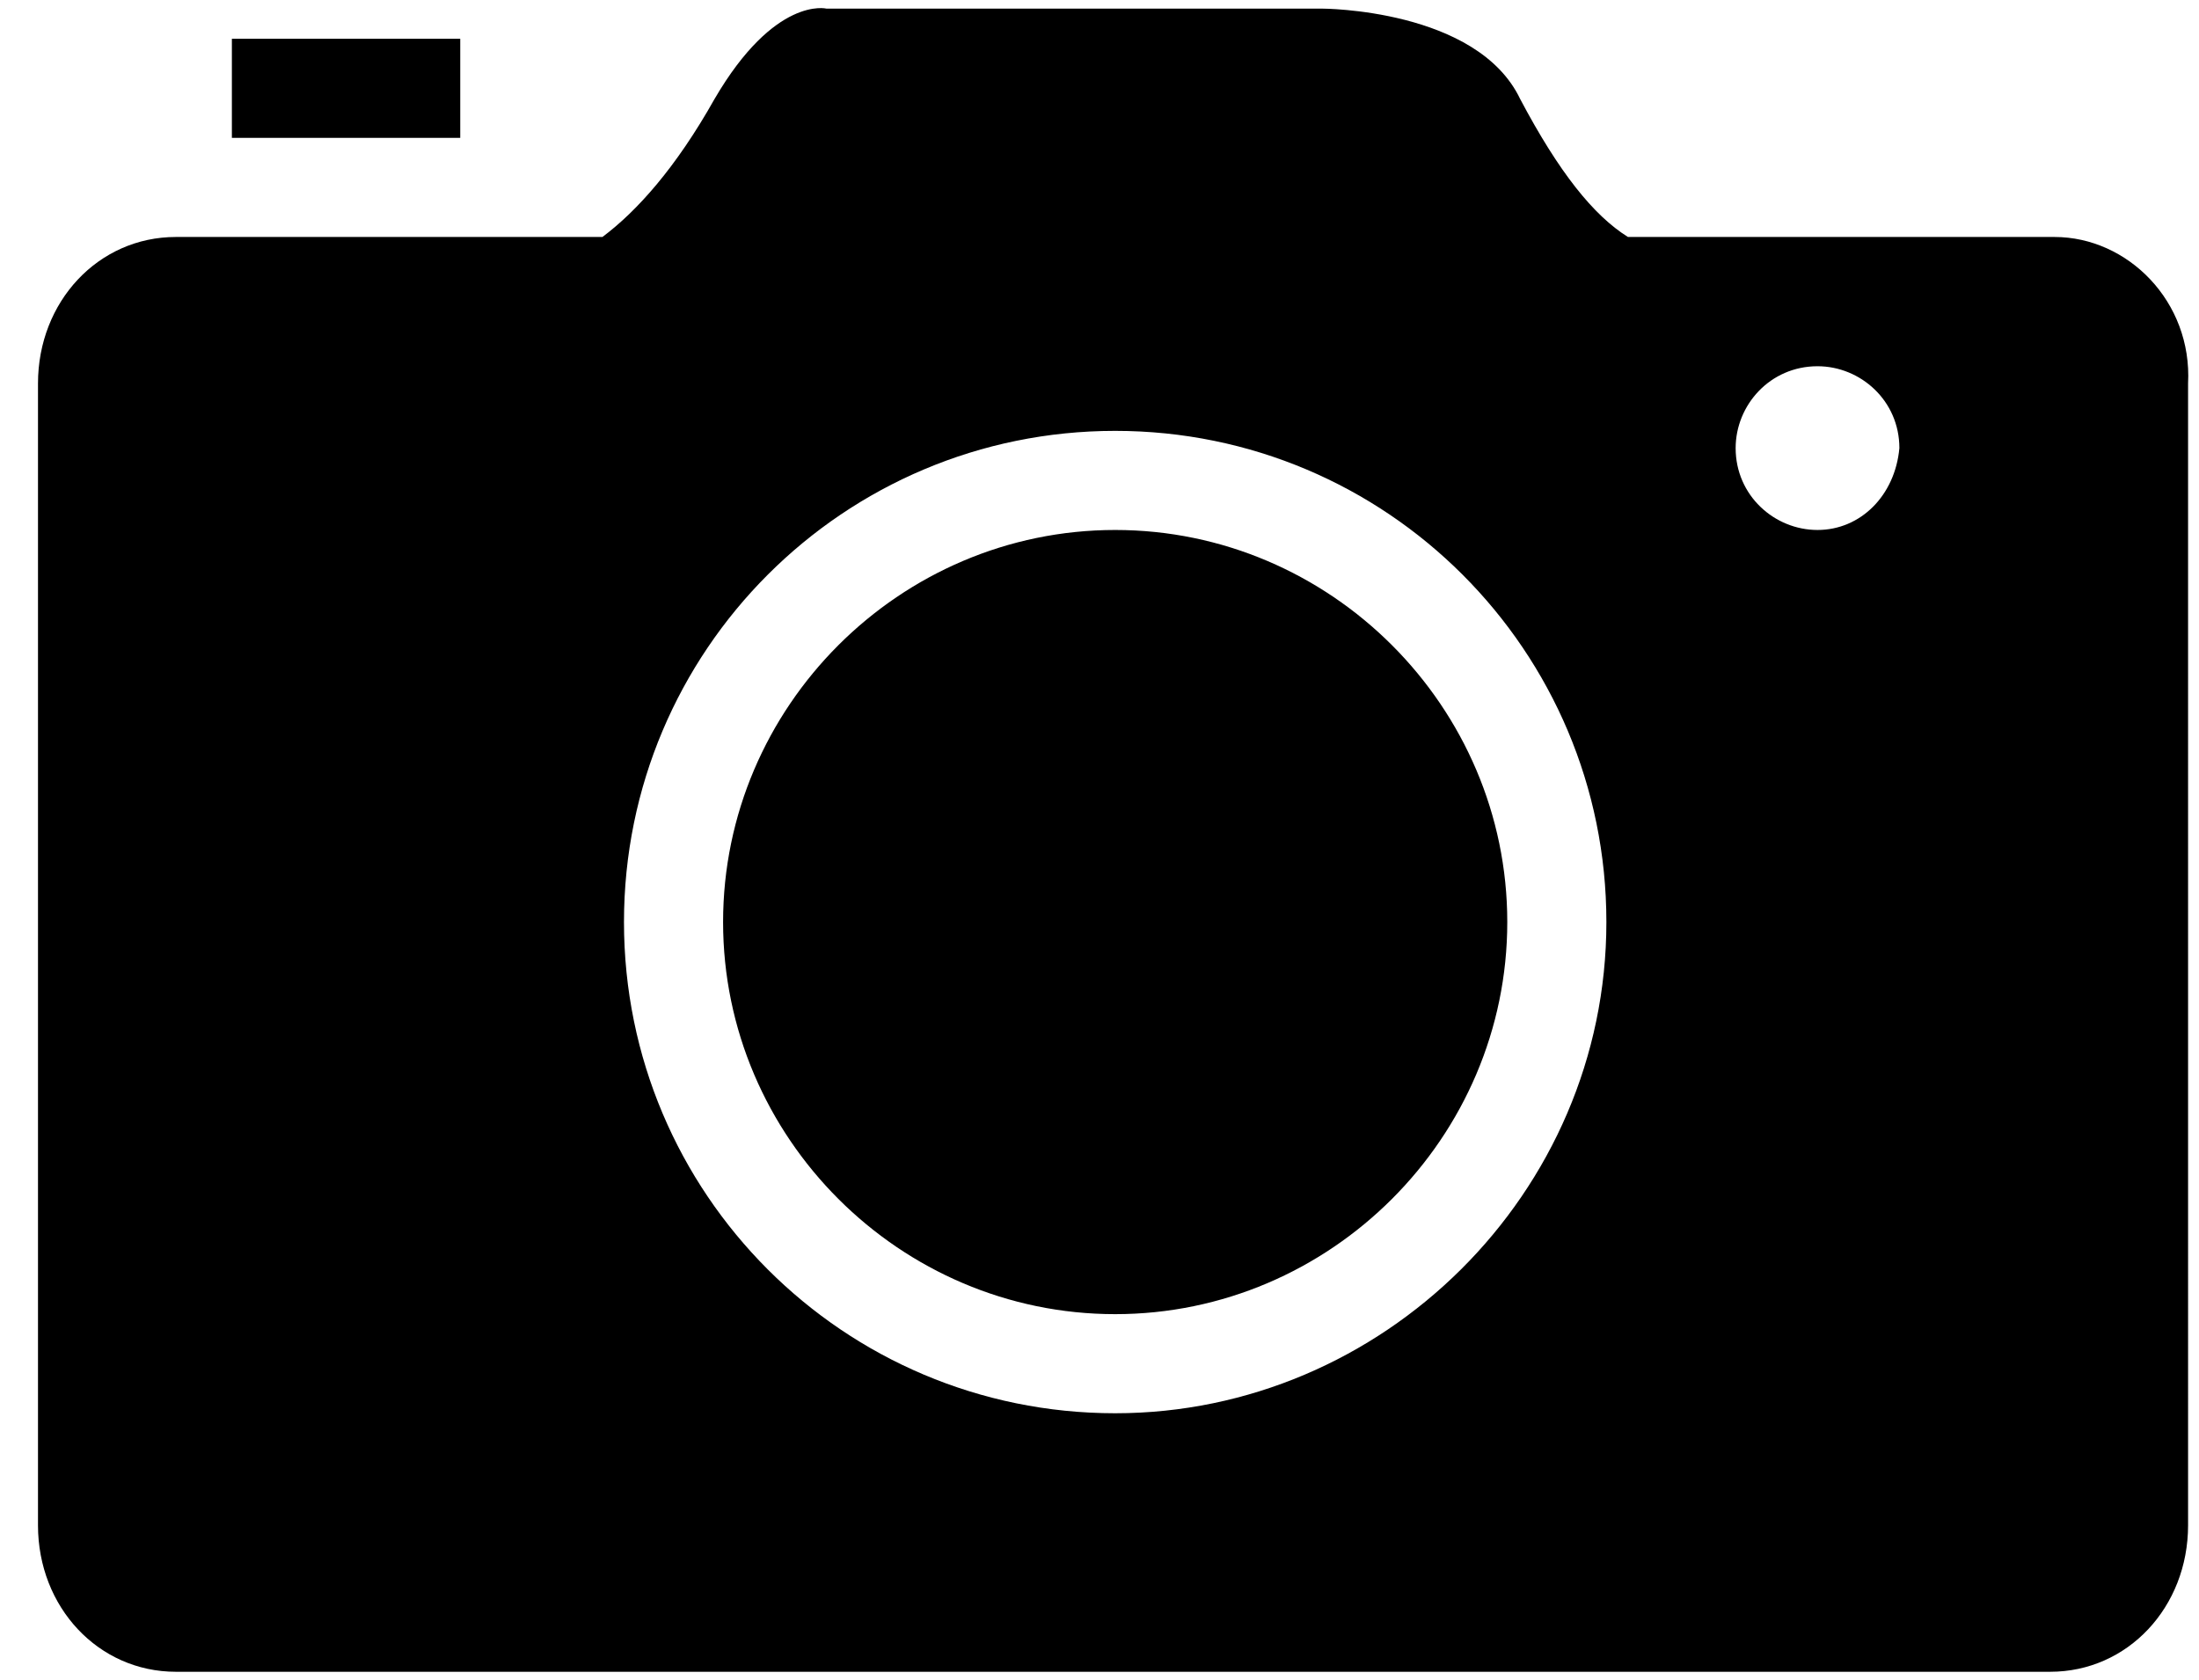 <?xml version="1.0" standalone="no"?><!DOCTYPE svg PUBLIC "-//W3C//DTD SVG 1.1//EN" "http://www.w3.org/Graphics/SVG/1.1/DTD/svg11.dtd"><svg t="1533120154306" class="icon" style="" viewBox="0 0 1340 1024" version="1.1" xmlns="http://www.w3.org/2000/svg" p-id="1904" xmlns:xlink="http://www.w3.org/1999/xlink" width="261.719" height="200"><defs><style type="text/css"></style></defs><path d="M679.555 322.954c-131.282 0-238.933 107.651-238.933 238.933s107.651 238.933 238.933 238.933c131.282 0 238.933-107.651 238.933-238.933S810.837 322.954 679.555 322.954L679.555 322.954zM280.458 23.631 141.299 23.631l0 60.39 139.159 0L280.458 23.631 280.458 23.631zM1251.945 144.41l-259.938 0c-21.005-13.128-42.01-39.385-65.641-84.021-26.256-55.138-120.779-55.138-120.779-55.138l-301.949 0c0 0-31.508-7.877-68.267 55.138-23.631 42.01-47.262 68.267-68.267 84.021l-259.938 0c-47.262 0-84.021 39.385-84.021 89.272l0 695.795c0 49.887 36.759 89.272 84.021 89.272l1142.154 0c47.262 0 84.021-39.385 84.021-89.272L1333.34 233.682C1335.965 183.795 1296.581 144.41 1251.945 144.41L1251.945 144.41zM679.555 861.21c-165.415 0-299.323-133.908-299.323-299.323s133.908-299.323 299.323-299.323c165.415 0 299.323 133.908 299.323 299.323S842.345 861.21 679.555 861.21L679.555 861.21zM1107.535 322.954c-26.256 0-49.887-21.005-49.887-49.887 0-26.256 21.005-49.887 49.887-49.887 26.256 0 49.887 21.005 49.887 49.887C1154.796 301.949 1133.791 322.954 1107.535 322.954L1107.535 322.954z" p-id="1905"></path></svg>